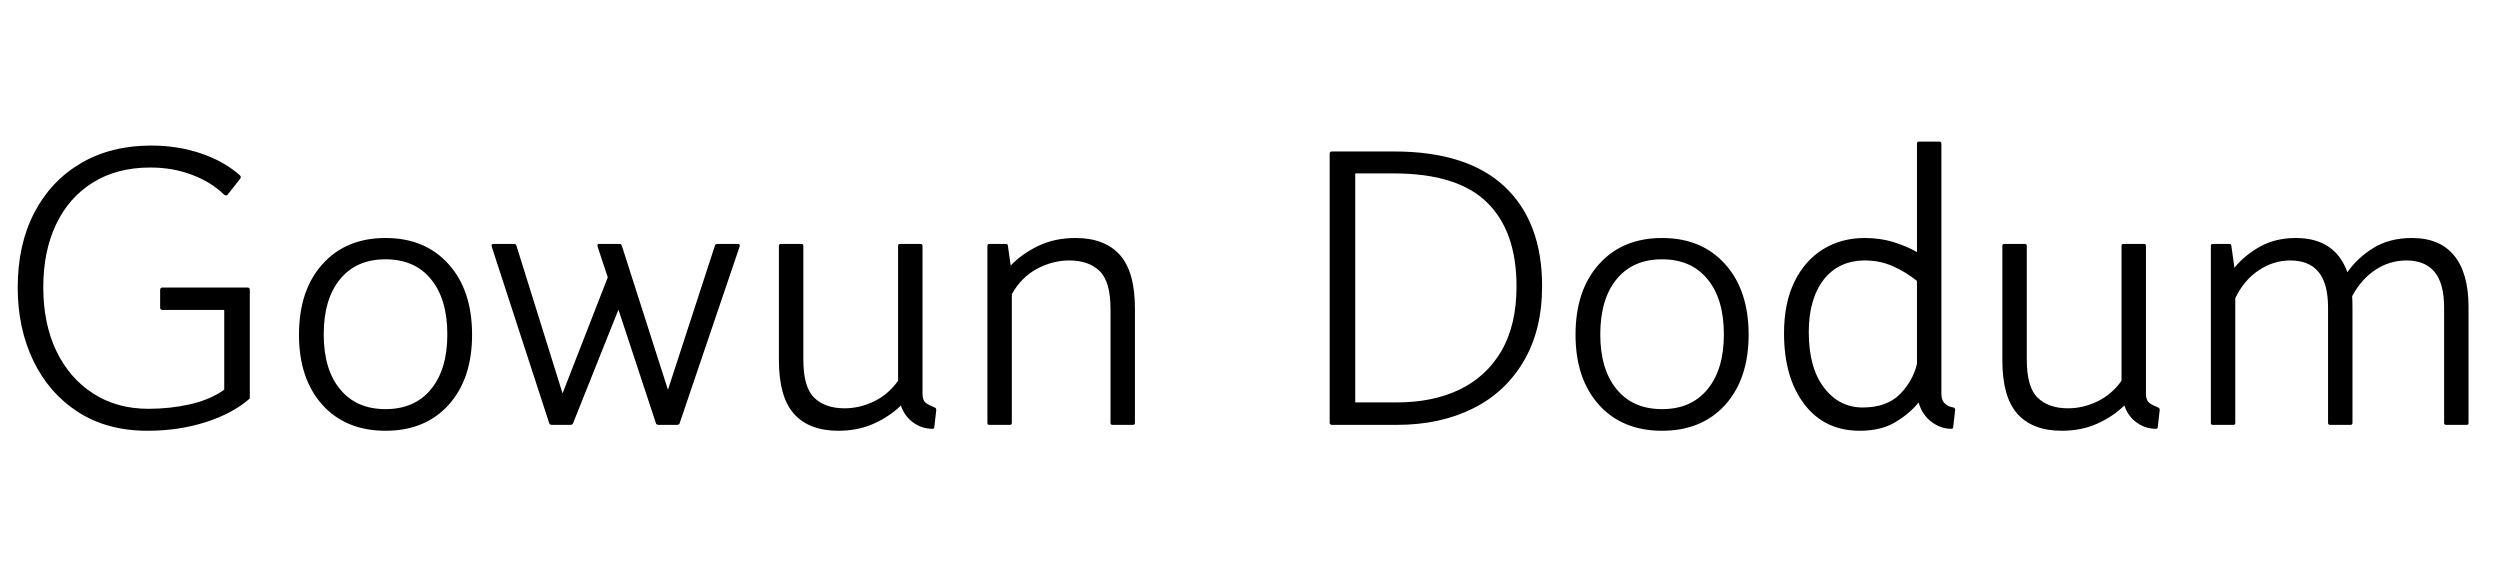 <svg xmlns="http://www.w3.org/2000/svg" xmlns:xlink="http://www.w3.org/1999/xlink" width="152.52" height="34.752"><path fill="black" d="M1.08 17.54L1.08 17.54Q1.08 14.93 2.09 12.98Q3.10 11.04 4.93 9.96Q6.77 8.88 9.22 8.88L9.22 8.88Q10.85 8.88 12.26 9.36Q13.68 9.84 14.64 10.70L14.64 10.70Q14.74 10.80 14.64 10.92L14.64 10.92L13.90 11.86Q13.82 11.98 13.68 11.88L13.68 11.88Q12.86 11.09 11.70 10.66Q10.54 10.22 9.17 10.22L9.17 10.22Q7.13 10.22 5.66 11.14Q4.20 12.05 3.42 13.69Q2.64 15.34 2.64 17.52L2.64 17.52Q2.64 19.75 3.44 21.42Q4.25 23.09 5.69 24.01Q7.13 24.94 9.05 24.94L9.05 24.94Q10.37 24.94 11.57 24.67Q12.77 24.41 13.68 23.78L13.68 23.78L13.68 18.91L9.91 18.91Q9.77 18.91 9.77 18.77L9.77 18.77L9.77 17.69Q9.77 17.54 9.91 17.54L9.91 17.54L15.10 17.54Q15.24 17.54 15.24 17.69L15.24 17.69L15.24 24.31Q14.21 25.22 12.56 25.75Q10.92 26.28 9 26.28L9 26.28Q6.53 26.28 4.75 25.13Q2.98 23.98 2.03 22.00Q1.08 20.02 1.08 17.54ZM23.52 26.28L23.52 26.28Q21.10 26.28 19.67 24.70Q18.24 23.11 18.24 20.42L18.24 20.42Q18.24 17.71 19.67 16.12Q21.10 14.52 23.52 14.52L23.52 14.52Q25.94 14.52 27.37 16.12Q28.80 17.71 28.80 20.42L28.80 20.42Q28.80 23.11 27.37 24.70Q25.94 26.28 23.52 26.28ZM23.52 24.96L23.52 24.96Q25.30 24.96 26.29 23.75Q27.29 22.54 27.29 20.40L27.29 20.40Q27.29 18.24 26.29 17.03Q25.30 15.82 23.52 15.82L23.52 15.82Q21.74 15.82 20.75 17.03Q19.75 18.24 19.75 20.40L19.75 20.40Q19.75 22.54 20.75 23.75Q21.74 24.96 23.52 24.96ZM43.78 14.88L45.02 14.88Q45.17 14.88 45.12 15.05L45.12 15.05L41.47 25.80Q41.45 25.92 41.30 25.92L41.30 25.92L40.18 25.92Q40.03 25.92 40.01 25.80L40.01 25.80L37.73 18.89L34.97 25.80Q34.92 25.92 34.80 25.92L34.80 25.92L33.67 25.92Q33.53 25.92 33.50 25.80L33.50 25.80L30.00 15.05Q29.95 14.88 30.10 14.88L30.10 14.88L31.34 14.88Q31.49 14.88 31.51 15L31.51 15L34.32 24L37.08 16.92L36.46 15.05Q36.41 14.88 36.55 14.88L36.55 14.88L37.78 14.88Q37.92 14.88 37.94 15L37.94 15L40.75 23.78L43.61 15Q43.63 14.88 43.78 14.88L43.78 14.88ZM57.12 25.01L57.00 26.06Q57.00 26.16 56.88 26.16L56.88 26.16Q56.26 26.16 55.73 25.79Q55.20 25.42 54.96 24.74L54.96 24.74Q54.26 25.42 53.30 25.85Q52.34 26.28 51.14 26.28L51.14 26.28Q49.37 26.28 48.44 25.25Q47.52 24.22 47.52 21.98L47.52 21.98L47.52 15Q47.52 14.88 47.64 14.88L47.64 14.88L48.89 14.88Q49.01 14.88 49.01 15L49.01 15L49.01 21.94Q49.01 23.62 49.67 24.26Q50.33 24.91 51.53 24.91L51.53 24.91Q52.44 24.91 53.32 24.49Q54.19 24.07 54.79 23.23L54.79 23.23L54.79 15Q54.79 14.88 54.91 14.88L54.91 14.88L56.16 14.88Q56.28 14.88 56.28 15L56.28 15L56.28 24.02Q56.28 24.43 56.50 24.59Q56.71 24.74 57.02 24.86L57.02 24.86Q57.12 24.89 57.12 25.01L57.12 25.01ZM61.73 17.95L61.73 25.80Q61.73 25.92 61.61 25.92L61.61 25.92L60.36 25.92Q60.24 25.92 60.24 25.80L60.24 25.80L60.24 15Q60.24 14.88 60.36 14.88L60.36 14.88L61.37 14.88Q61.49 14.88 61.49 15L61.49 15L61.66 16.20Q62.35 15.48 63.35 15Q64.34 14.52 65.62 14.52L65.62 14.52Q67.39 14.52 68.32 15.55Q69.24 16.58 69.24 18.82L69.24 18.82L69.24 25.80Q69.24 25.92 69.12 25.92L69.12 25.92L67.87 25.92Q67.75 25.92 67.75 25.80L67.75 25.80L67.75 18.86Q67.75 17.18 67.09 16.54Q66.43 15.89 65.23 15.89L65.23 15.89Q64.22 15.89 63.26 16.40Q62.30 16.92 61.73 17.95L61.73 17.95ZM81.12 25.78L81.12 25.78L81.12 9.38Q81.12 9.24 81.26 9.24L81.26 9.24L85.03 9.24Q89.52 9.24 91.80 11.39Q94.08 13.54 94.08 17.45L94.08 17.45Q94.08 20.14 92.96 22.03Q91.85 23.93 89.86 24.92Q87.86 25.92 85.22 25.92L85.22 25.92L81.26 25.92Q81.12 25.92 81.12 25.78ZM82.68 10.58L82.68 24.55L85.22 24.55Q87.41 24.55 89.04 23.77Q90.67 22.99 91.60 21.41Q92.52 19.82 92.52 17.47L92.52 17.47Q92.52 14.11 90.72 12.35Q88.92 10.58 85.03 10.58L85.03 10.58L82.68 10.58ZM101.40 26.28L101.40 26.28Q98.98 26.28 97.55 24.70Q96.12 23.11 96.12 20.42L96.12 20.42Q96.12 17.71 97.55 16.12Q98.98 14.52 101.40 14.52L101.40 14.52Q103.82 14.52 105.25 16.12Q106.68 17.71 106.68 20.42L106.68 20.42Q106.68 23.11 105.25 24.70Q103.82 26.28 101.40 26.28ZM101.40 24.96L101.40 24.96Q103.18 24.96 104.17 23.75Q105.17 22.54 105.17 20.40L105.17 20.40Q105.17 18.24 104.17 17.03Q103.18 15.82 101.40 15.82L101.40 15.82Q99.62 15.82 98.63 17.03Q97.63 18.24 97.63 20.40L97.63 20.40Q97.63 22.54 98.63 23.75Q99.62 24.96 101.40 24.96ZM119.28 25.01L119.16 26.06Q119.16 26.16 119.04 26.16L119.04 26.16Q118.39 26.16 117.83 25.73Q117.26 25.30 117.05 24.55L117.05 24.55Q116.52 25.22 115.64 25.75Q114.77 26.28 113.47 26.28L113.47 26.28Q111.31 26.28 110.08 24.66Q108.84 23.04 108.84 20.33L108.84 20.33Q108.84 18.48 109.48 17.18Q110.11 15.89 111.23 15.20Q112.34 14.52 113.76 14.52L113.76 14.52Q114.72 14.52 115.52 14.77Q116.33 15.02 116.95 15.38L116.95 15.38L116.95 8.76Q116.95 8.64 117.07 8.64L117.07 8.64L118.32 8.64Q118.44 8.64 118.44 8.76L118.44 8.76L118.44 24.02Q118.44 24.43 118.66 24.62Q118.87 24.82 119.18 24.86L119.18 24.86Q119.28 24.89 119.28 25.01L119.28 25.01ZM116.95 22.20L116.95 22.20L116.95 17.14Q116.30 16.61 115.50 16.25Q114.70 15.89 113.78 15.89L113.78 15.89Q112.18 15.89 111.26 17.06Q110.35 18.24 110.35 20.26L110.35 20.26Q110.35 22.44 111.28 23.65Q112.20 24.86 113.64 24.86L113.64 24.86Q115.10 24.86 115.91 24.05Q116.71 23.23 116.95 22.20ZM131.76 25.01L131.64 26.06Q131.64 26.16 131.52 26.16L131.52 26.16Q130.90 26.16 130.37 25.79Q129.84 25.42 129.60 24.74L129.60 24.74Q128.90 25.42 127.94 25.85Q126.98 26.28 125.78 26.28L125.78 26.28Q124.01 26.28 123.08 25.25Q122.16 24.22 122.16 21.98L122.16 21.98L122.16 15Q122.16 14.88 122.28 14.88L122.28 14.88L123.53 14.88Q123.65 14.88 123.65 15L123.65 15L123.65 21.94Q123.65 23.62 124.31 24.26Q124.97 24.91 126.17 24.91L126.17 24.91Q127.08 24.91 127.96 24.49Q128.83 24.07 129.43 23.23L129.43 23.23L129.43 15Q129.43 14.88 129.55 14.88L129.55 14.88L130.80 14.88Q130.92 14.88 130.92 15L130.92 15L130.92 24.02Q130.92 24.43 131.14 24.59Q131.35 24.74 131.66 24.86L131.66 24.86Q131.76 24.89 131.76 25.01L131.76 25.01ZM136.37 18.19L136.37 25.80Q136.37 25.92 136.25 25.92L136.25 25.92L135 25.92Q134.88 25.92 134.88 25.80L134.88 25.80L134.88 15Q134.88 14.88 135 14.88L135 14.88L136.01 14.88Q136.13 14.88 136.13 15L136.13 15L136.32 16.34Q136.92 15.58 137.87 15.05Q138.82 14.52 140.06 14.52L140.06 14.52Q142.46 14.52 143.21 16.61L143.21 16.61Q143.81 15.74 144.79 15.13Q145.78 14.52 147.14 14.52L147.14 14.52Q148.85 14.52 149.72 15.59Q150.60 16.66 150.60 18.72L150.60 18.72L150.60 25.80Q150.60 25.92 150.48 25.92L150.48 25.92L149.23 25.92Q149.11 25.92 149.11 25.80L149.11 25.80L149.11 18.77Q149.11 17.28 148.52 16.58Q147.94 15.89 146.81 15.89L146.81 15.89Q145.80 15.89 144.92 16.46Q144.05 17.04 143.50 18.07L143.50 18.07Q143.52 18.38 143.52 18.72L143.52 18.72L143.52 25.80Q143.52 25.92 143.40 25.92L143.40 25.92L142.15 25.92Q142.03 25.92 142.03 25.80L142.03 25.80L142.03 18.77Q142.03 17.28 141.44 16.58Q140.86 15.89 139.73 15.89L139.73 15.89Q138.70 15.89 137.80 16.49Q136.90 17.09 136.37 18.19L136.37 18.19Z"/></svg>